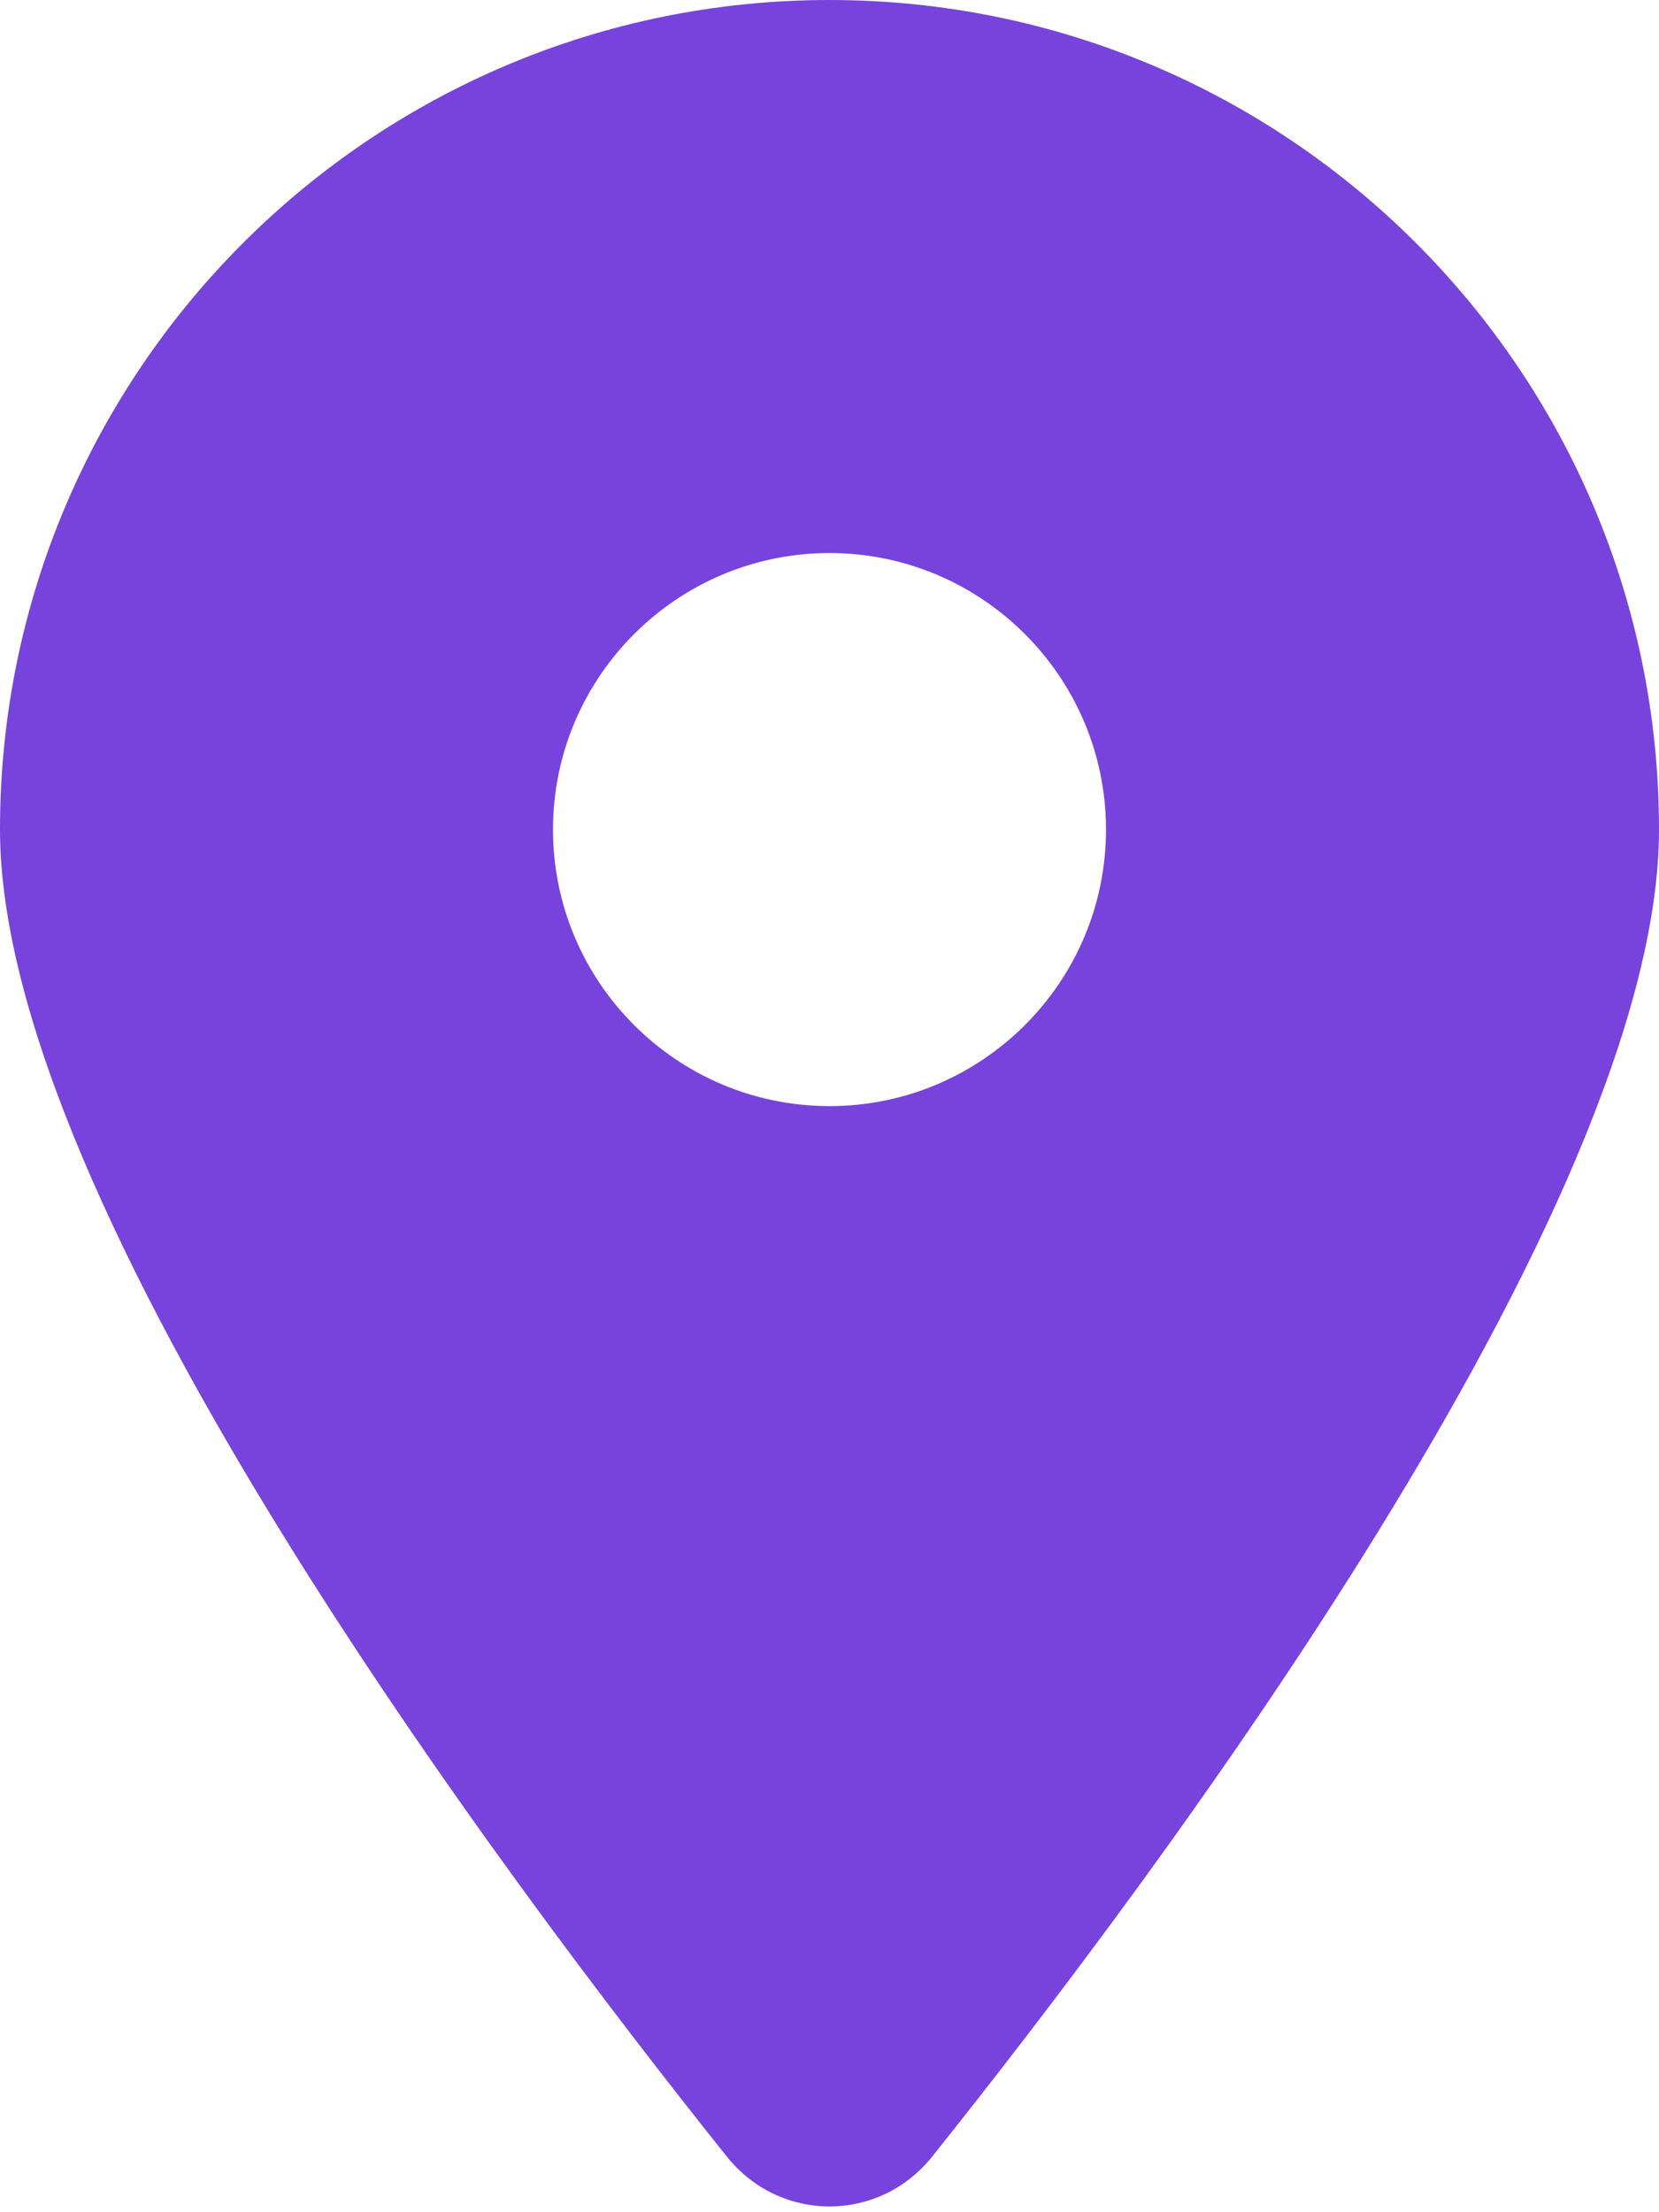 <svg width="18" height="24" viewBox="0 0 18 24" fill="none" xmlns="http://www.w3.org/2000/svg">
<g clip-path="url(#clip0_235_135)">
<path d="M10.111 23.4C12.516 20.391 18 13.097 18 9C18 4.031 13.969 0 9 0C4.031 0 0 4.031 0 9C0 13.097 5.484 20.391 7.889 23.4C8.466 24.117 9.534 24.117 10.111 23.4ZM9 12C7.345 12 6 10.655 6 9C6 7.345 7.345 6 9 6C10.655 6 12 7.345 12 9C12 10.655 10.655 12 9 12Z" fill="#7743DC"/>
</g>
<defs>
<clipPath id="clip0_235_135">
<rect width="18" height="24" fill="white"/>
</clipPath>
</defs>
</svg>

